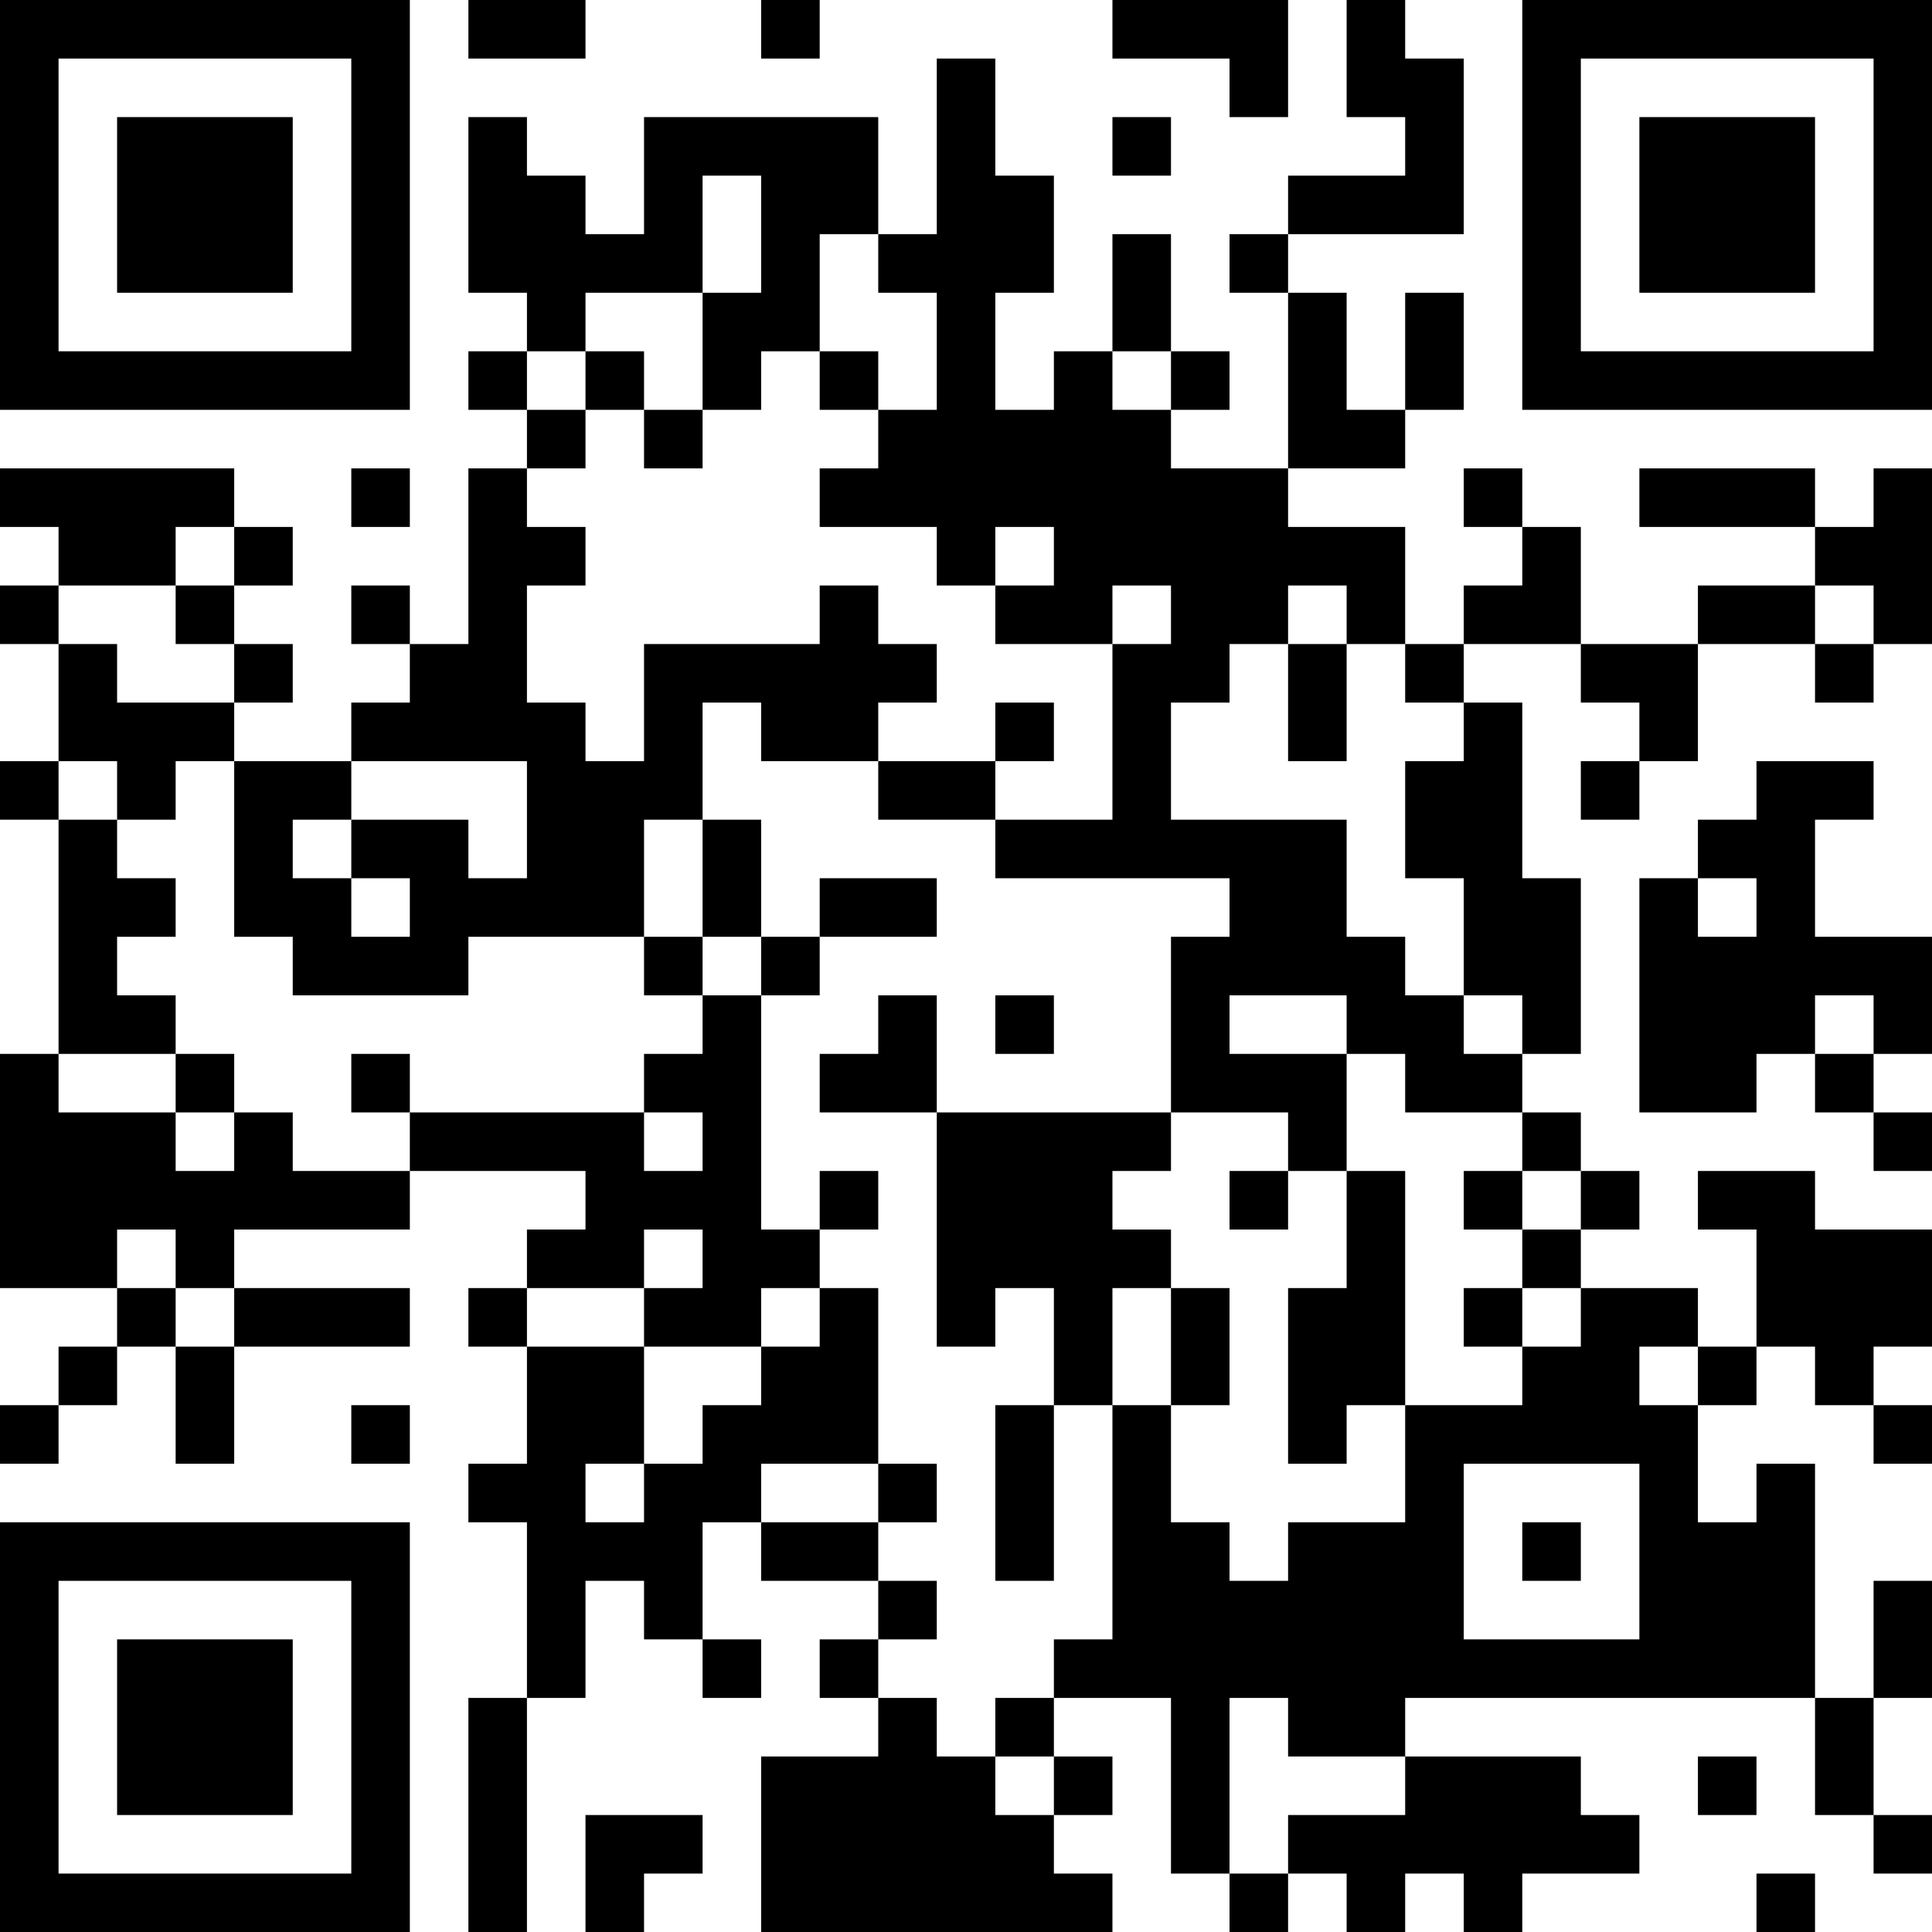 <?xml version="1.0" encoding="UTF-8"?>
<svg xmlns="http://www.w3.org/2000/svg" version="1.1" width="200" height="200" viewBox="0 0 200 200"><rect x="0" y="0" width="200" height="200" fill="#ffffff"/><g transform="scale(6.061)"><g transform="translate(0,0)"><path fill-rule="evenodd" d="M8 0L8 1L10 1L10 0ZM13 0L13 1L14 1L14 0ZM19 0L19 1L21 1L21 2L22 2L22 0ZM23 0L23 2L24 2L24 3L22 3L22 4L21 4L21 5L22 5L22 8L20 8L20 7L21 7L21 6L20 6L20 4L19 4L19 6L18 6L18 7L17 7L17 5L18 5L18 3L17 3L17 1L16 1L16 4L15 4L15 2L11 2L11 4L10 4L10 3L9 3L9 2L8 2L8 5L9 5L9 6L8 6L8 7L9 7L9 8L8 8L8 11L7 11L7 10L6 10L6 11L7 11L7 12L6 12L6 13L4 13L4 12L5 12L5 11L4 11L4 10L5 10L5 9L4 9L4 8L0 8L0 9L1 9L1 10L0 10L0 11L1 11L1 13L0 13L0 14L1 14L1 18L0 18L0 22L2 22L2 23L1 23L1 24L0 24L0 25L1 25L1 24L2 24L2 23L3 23L3 25L4 25L4 23L7 23L7 22L4 22L4 21L7 21L7 20L10 20L10 21L9 21L9 22L8 22L8 23L9 23L9 25L8 25L8 26L9 26L9 29L8 29L8 33L9 33L9 29L10 29L10 27L11 27L11 28L12 28L12 29L13 29L13 28L12 28L12 26L13 26L13 27L15 27L15 28L14 28L14 29L15 29L15 30L13 30L13 33L19 33L19 32L18 32L18 31L19 31L19 30L18 30L18 29L20 29L20 32L21 32L21 33L22 33L22 32L23 32L23 33L24 33L24 32L25 32L25 33L26 33L26 32L28 32L28 31L27 31L27 30L24 30L24 29L31 29L31 31L32 31L32 32L33 32L33 31L32 31L32 29L33 29L33 27L32 27L32 29L31 29L31 25L30 25L30 26L29 26L29 24L30 24L30 23L31 23L31 24L32 24L32 25L33 25L33 24L32 24L32 23L33 23L33 21L31 21L31 20L29 20L29 21L30 21L30 23L29 23L29 22L27 22L27 21L28 21L28 20L27 20L27 19L26 19L26 18L27 18L27 15L26 15L26 12L25 12L25 11L27 11L27 12L28 12L28 13L27 13L27 14L28 14L28 13L29 13L29 11L31 11L31 12L32 12L32 11L33 11L33 8L32 8L32 9L31 9L31 8L28 8L28 9L31 9L31 10L29 10L29 11L27 11L27 9L26 9L26 8L25 8L25 9L26 9L26 10L25 10L25 11L24 11L24 9L22 9L22 8L24 8L24 7L25 7L25 5L24 5L24 7L23 7L23 5L22 5L22 4L25 4L25 1L24 1L24 0ZM19 2L19 3L20 3L20 2ZM12 3L12 5L10 5L10 6L9 6L9 7L10 7L10 8L9 8L9 9L10 9L10 10L9 10L9 12L10 12L10 13L11 13L11 11L14 11L14 10L15 10L15 11L16 11L16 12L15 12L15 13L13 13L13 12L12 12L12 14L11 14L11 16L8 16L8 17L5 17L5 16L4 16L4 13L3 13L3 14L2 14L2 13L1 13L1 14L2 14L2 15L3 15L3 16L2 16L2 17L3 17L3 18L1 18L1 19L3 19L3 20L4 20L4 19L5 19L5 20L7 20L7 19L11 19L11 20L12 20L12 19L11 19L11 18L12 18L12 17L13 17L13 21L14 21L14 22L13 22L13 23L11 23L11 22L12 22L12 21L11 21L11 22L9 22L9 23L11 23L11 25L10 25L10 26L11 26L11 25L12 25L12 24L13 24L13 23L14 23L14 22L15 22L15 25L13 25L13 26L15 26L15 27L16 27L16 28L15 28L15 29L16 29L16 30L17 30L17 31L18 31L18 30L17 30L17 29L18 29L18 28L19 28L19 24L20 24L20 26L21 26L21 27L22 27L22 26L24 26L24 24L26 24L26 23L27 23L27 22L26 22L26 21L27 21L27 20L26 20L26 19L24 19L24 18L23 18L23 17L21 17L21 18L23 18L23 20L22 20L22 19L20 19L20 16L21 16L21 15L17 15L17 14L19 14L19 11L20 11L20 10L19 10L19 11L17 11L17 10L18 10L18 9L17 9L17 10L16 10L16 9L14 9L14 8L15 8L15 7L16 7L16 5L15 5L15 4L14 4L14 6L13 6L13 7L12 7L12 5L13 5L13 3ZM10 6L10 7L11 7L11 8L12 8L12 7L11 7L11 6ZM14 6L14 7L15 7L15 6ZM19 6L19 7L20 7L20 6ZM6 8L6 9L7 9L7 8ZM3 9L3 10L1 10L1 11L2 11L2 12L4 12L4 11L3 11L3 10L4 10L4 9ZM22 10L22 11L21 11L21 12L20 12L20 14L23 14L23 16L24 16L24 17L25 17L25 18L26 18L26 17L25 17L25 15L24 15L24 13L25 13L25 12L24 12L24 11L23 11L23 10ZM31 10L31 11L32 11L32 10ZM22 11L22 13L23 13L23 11ZM17 12L17 13L15 13L15 14L17 14L17 13L18 13L18 12ZM6 13L6 14L5 14L5 15L6 15L6 16L7 16L7 15L6 15L6 14L8 14L8 15L9 15L9 13ZM30 13L30 14L29 14L29 15L28 15L28 19L30 19L30 18L31 18L31 19L32 19L32 20L33 20L33 19L32 19L32 18L33 18L33 16L31 16L31 14L32 14L32 13ZM12 14L12 16L11 16L11 17L12 17L12 16L13 16L13 17L14 17L14 16L16 16L16 15L14 15L14 16L13 16L13 14ZM29 15L29 16L30 16L30 15ZM15 17L15 18L14 18L14 19L16 19L16 23L17 23L17 22L18 22L18 24L17 24L17 27L18 27L18 24L19 24L19 22L20 22L20 24L21 24L21 22L20 22L20 21L19 21L19 20L20 20L20 19L16 19L16 17ZM17 17L17 18L18 18L18 17ZM31 17L31 18L32 18L32 17ZM3 18L3 19L4 19L4 18ZM6 18L6 19L7 19L7 18ZM14 20L14 21L15 21L15 20ZM21 20L21 21L22 21L22 20ZM23 20L23 22L22 22L22 25L23 25L23 24L24 24L24 20ZM25 20L25 21L26 21L26 20ZM2 21L2 22L3 22L3 23L4 23L4 22L3 22L3 21ZM25 22L25 23L26 23L26 22ZM28 23L28 24L29 24L29 23ZM6 24L6 25L7 25L7 24ZM15 25L15 26L16 26L16 25ZM25 25L25 28L28 28L28 25ZM26 26L26 27L27 27L27 26ZM21 29L21 32L22 32L22 31L24 31L24 30L22 30L22 29ZM29 30L29 31L30 31L30 30ZM10 31L10 33L11 33L11 32L12 32L12 31ZM30 32L30 33L31 33L31 32ZM0 0L0 7L7 7L7 0ZM1 1L1 6L6 6L6 1ZM2 2L2 5L5 5L5 2ZM26 0L26 7L33 7L33 0ZM27 1L27 6L32 6L32 1ZM28 2L28 5L31 5L31 2ZM0 26L0 33L7 33L7 26ZM1 27L1 32L6 32L6 27ZM2 28L2 31L5 31L5 28Z" fill="#000000"/></g></g></svg>
